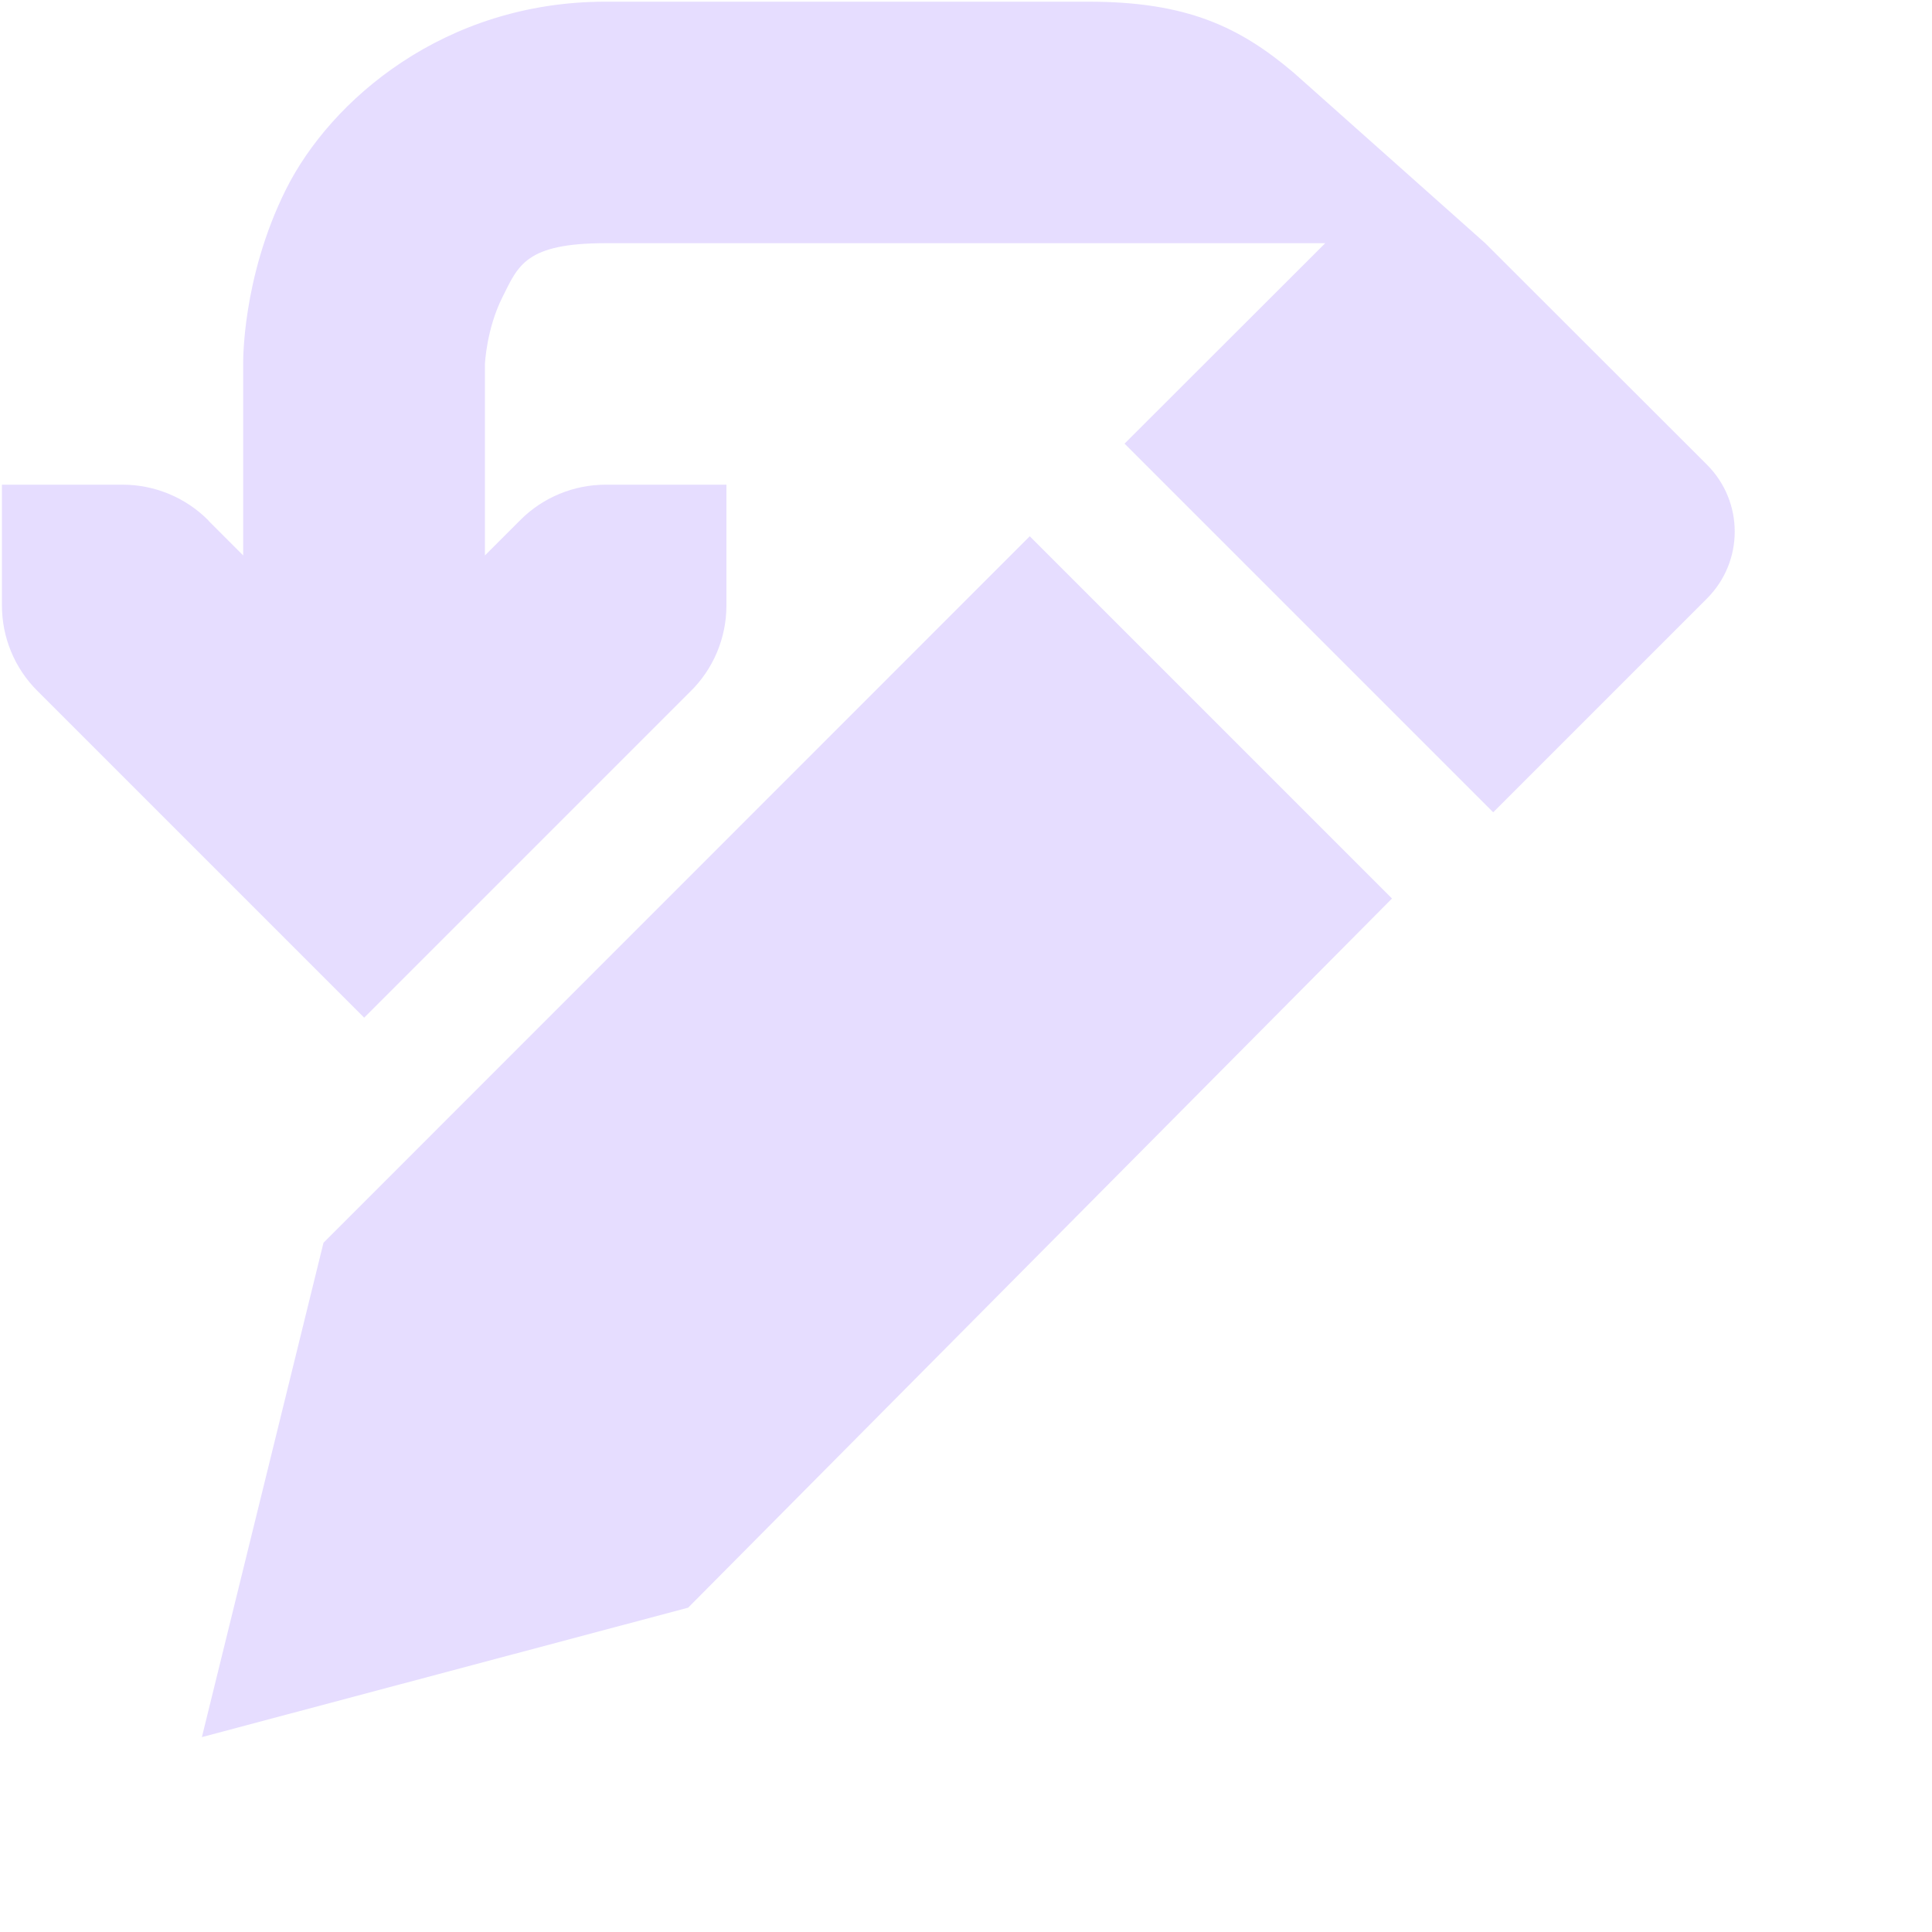 <svg height="16" viewBox="0 0 16 16" width="16" xmlns="http://www.w3.org/2000/svg">
  <g fill="#e6ddff" fill-rule="evenodd" transform="translate(-420.984 -766.986)">
    <path d="m423.663 777.278 5.849-5.851 3 3-5.829 5.873-4.027 1.072z"/>
    <path d="m425.998 767c-1.333 0-2.275.814-2.645 1.553-.369.739-.355 1.447-.355 1.447v1.586l-.283-.283c-.003-.003-.005-.006-.008-.01-.187-.187-.442-.293-.707-.293h-1v1c0.0.265.105.52.293.707l2.707 2.707 2.697-2.697c.194-.188.303-.447.303-.717v-1h-1c-.265 0-.52.105-.707.293l-.293.293v-1.586s.013-.291.145-.553c.131-.261.189-.447.855-.447h5.959l-1.662 1.66 3.053 3.053 1.77-1.77c.307-.307.307-.802 0-1.109l-1.836-1.834-1.584-1.41c-.448-.381-.887-.59-1.699-.59z"/>
  </g>
</svg>
